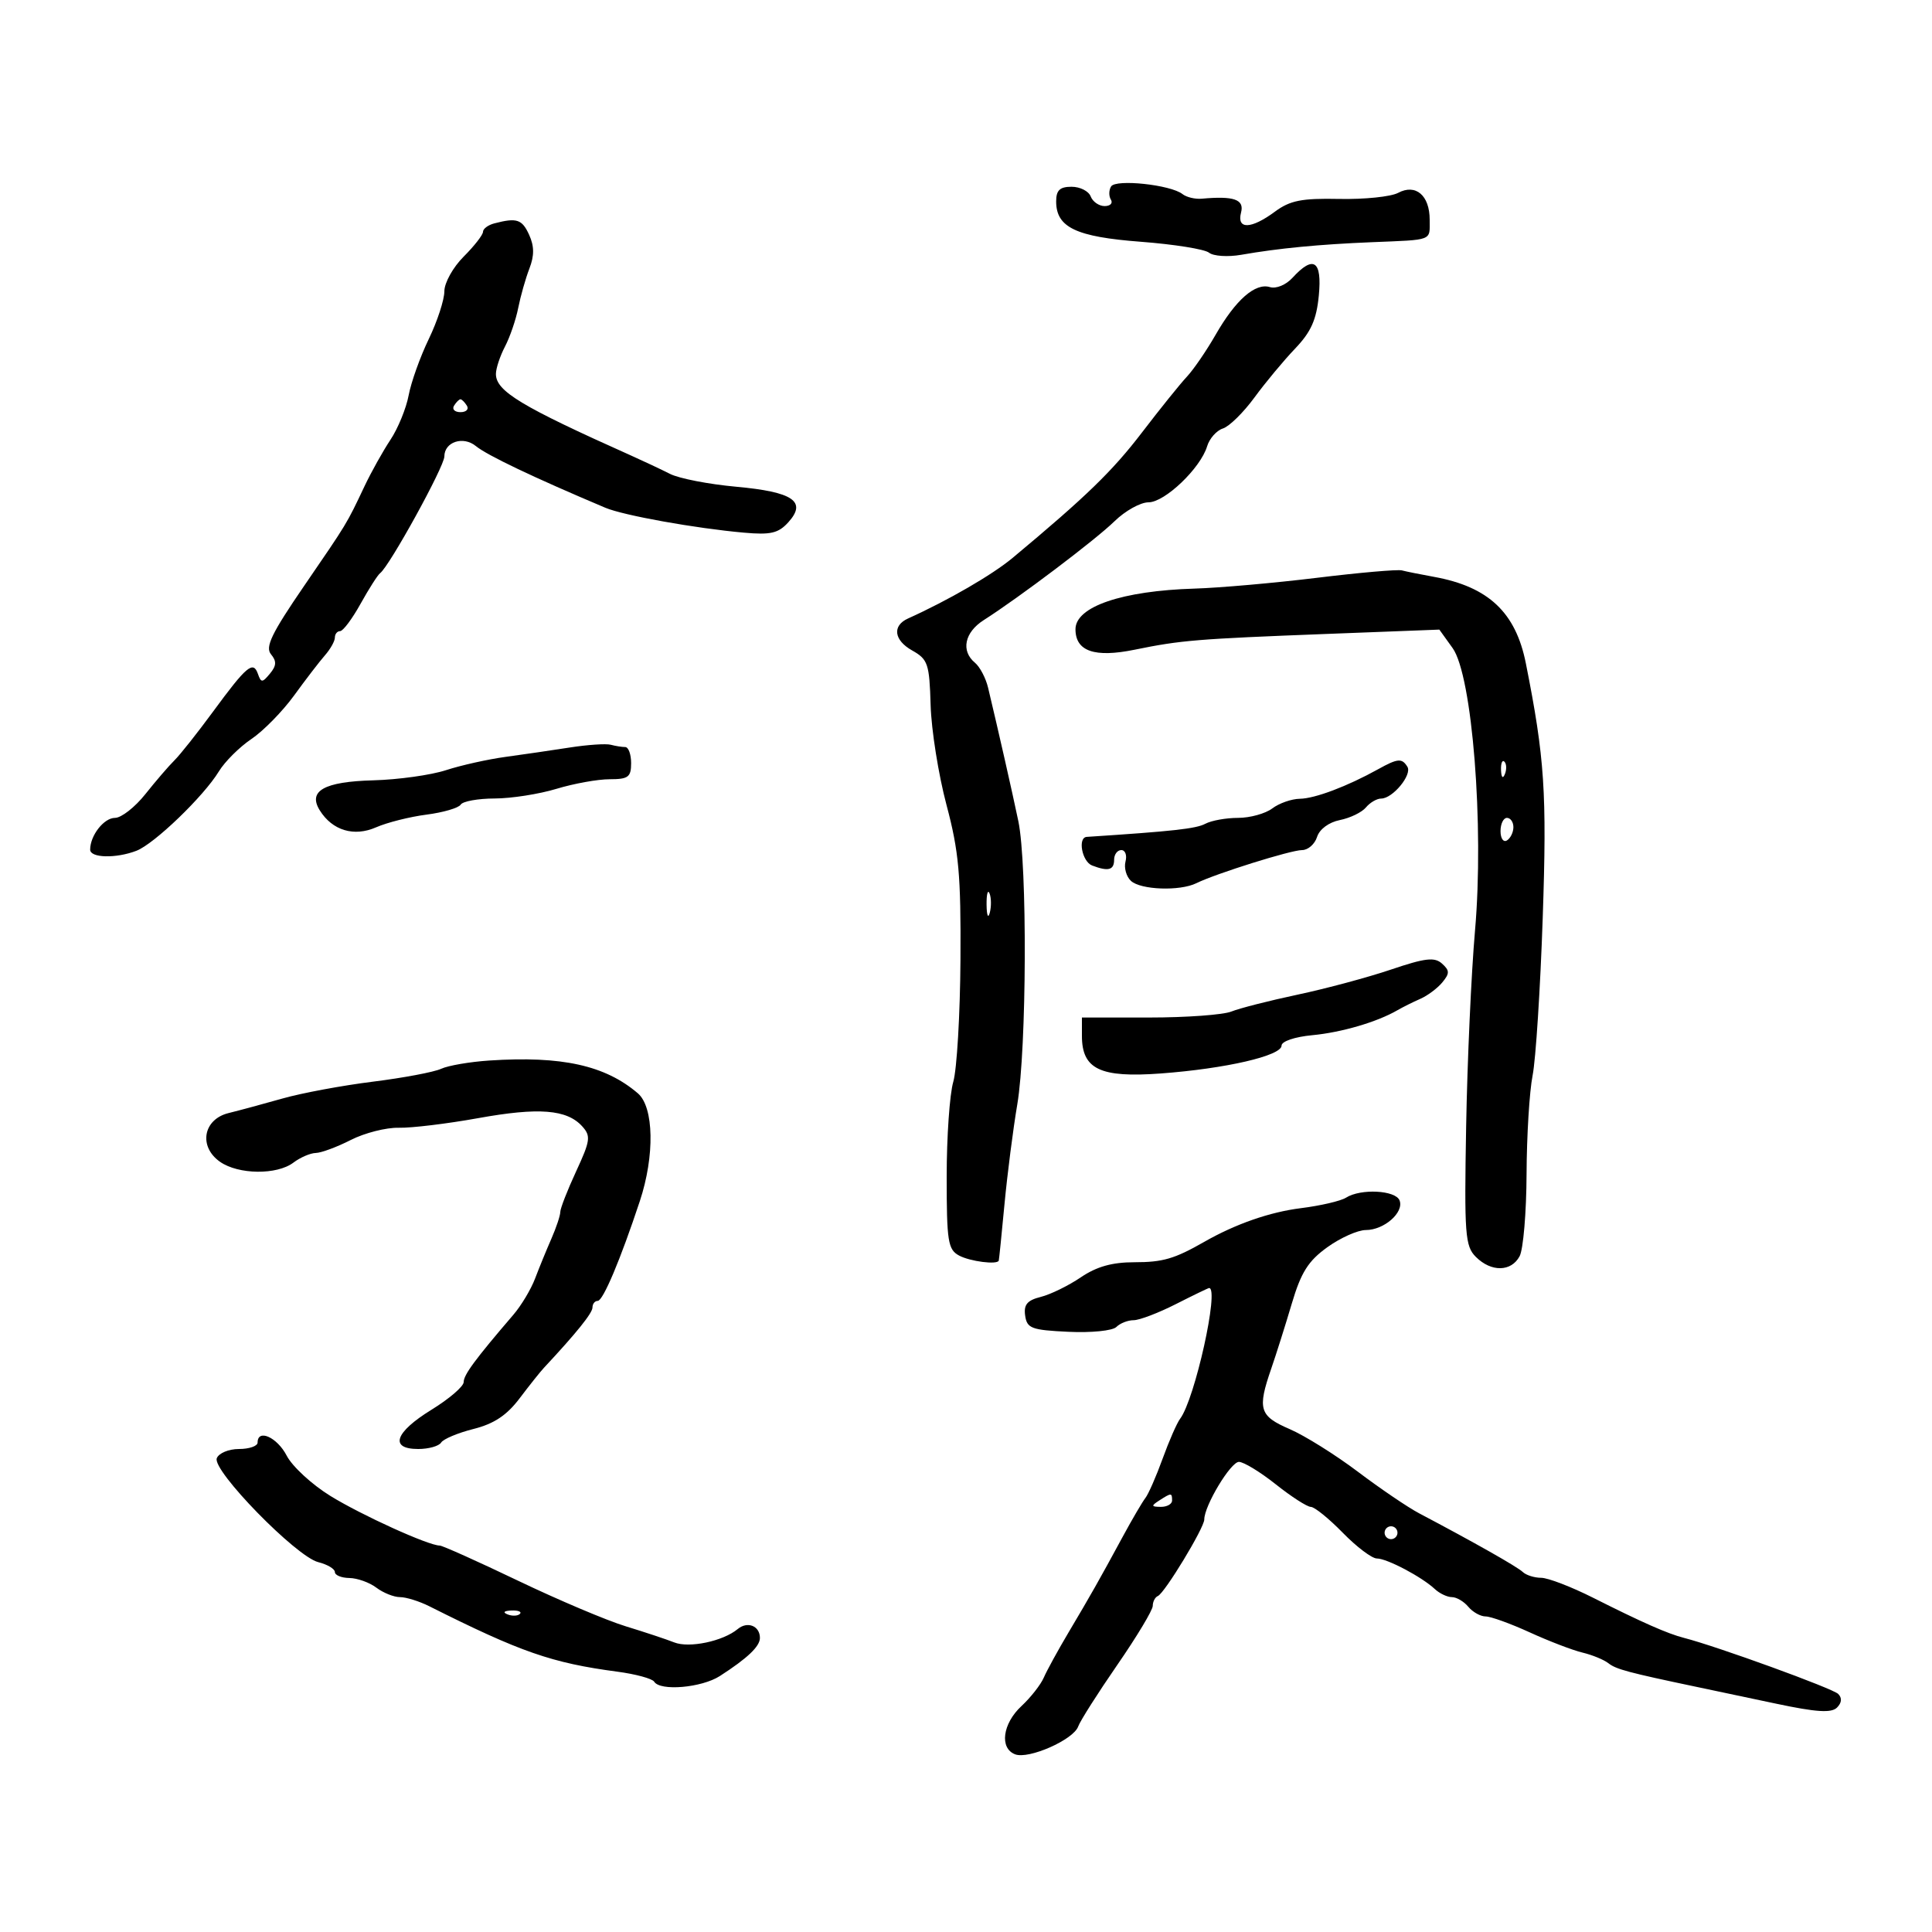 <svg xmlns="http://www.w3.org/2000/svg" width="300" height="300" viewBox="0 0 300 300" version="1.1">
	<path d="M 172.530 28.952 C 172.173 29.528, 172.160 30.450, 172.500 31 C 172.840 31.550, 172.402 32, 171.528 32 C 170.653 32, 169.678 31.325, 169.362 30.500 C 169.045 29.675, 167.709 29, 166.393 29 C 164.569 29, 164 29.542, 164 31.278 C 164 35.315, 167.078 36.780, 177.166 37.543 C 182.300 37.932, 187.056 38.693, 187.736 39.236 C 188.416 39.778, 190.666 39.926, 192.736 39.564 C 198.545 38.549, 204.797 37.946, 213 37.609 C 222.625 37.214, 222 37.457, 222 34.122 C 222 30.335, 219.828 28.486, 217.096 29.949 C 215.978 30.547, 211.863 30.970, 207.951 30.890 C 202.116 30.770, 200.321 31.126, 197.960 32.872 C 194.258 35.608, 192.014 35.663, 192.710 33 C 193.240 30.973, 191.619 30.401, 186.617 30.853 C 185.581 30.947, 184.231 30.625, 183.617 30.138 C 181.790 28.689, 173.256 27.776, 172.530 28.952 M 76.750 34.689 C 75.787 34.941, 75 35.529, 75 35.996 C 75 36.464, 73.650 38.196, 72 39.846 C 70.340 41.506, 69 43.914, 69 45.236 C 69 46.550, 67.909 49.887, 66.576 52.651 C 65.242 55.415, 63.839 59.340, 63.458 61.372 C 63.077 63.405, 61.805 66.515, 60.631 68.284 C 59.458 70.053, 57.645 73.300, 56.602 75.500 C 53.786 81.445, 53.979 81.126, 47.205 91.006 C 42.183 98.332, 41.146 100.472, 42.078 101.594 C 42.974 102.674, 42.937 103.371, 41.920 104.597 C 40.726 106.035, 40.540 106.039, 40.047 104.634 C 39.315 102.548, 38.283 103.418, 33.083 110.500 C 30.660 113.800, 27.962 117.204, 27.088 118.064 C 26.215 118.924, 24.182 121.287, 22.570 123.314 C 20.959 125.341, 18.837 127, 17.855 127 C 16.135 127, 14 129.732, 14 131.934 C 14 133.231, 18.018 133.328, 21.185 132.108 C 23.957 131.041, 31.634 123.650, 33.982 119.789 C 34.905 118.271, 37.180 116.005, 39.038 114.753 C 40.896 113.501, 43.880 110.457, 45.671 107.989 C 47.461 105.520, 49.618 102.713, 50.463 101.750 C 51.308 100.787, 52 99.550, 52 99 C 52 98.450, 52.367 98, 52.816 98 C 53.265 98, 54.694 96.087, 55.991 93.750 C 57.289 91.412, 58.654 89.275, 59.025 89 C 60.481 87.920, 69 72.444, 69 70.878 C 69 68.615, 71.925 67.653, 73.895 69.268 C 75.644 70.702, 82.892 74.155, 94 78.845 C 96.821 80.036, 107.968 82.039, 115.523 82.711 C 119.675 83.081, 120.870 82.802, 122.411 81.098 C 125.335 77.868, 123.147 76.380, 114.295 75.578 C 110.067 75.194, 105.458 74.301, 104.054 73.592 C 102.649 72.884, 99.925 71.599, 98 70.739 C 80.905 63.095, 76.996 60.734, 77.006 58.062 C 77.010 57.203, 77.642 55.293, 78.412 53.817 C 79.182 52.342, 80.107 49.642, 80.468 47.817 C 80.830 45.993, 81.610 43.242, 82.203 41.705 C 82.981 39.686, 82.969 38.228, 82.161 36.455 C 81.063 34.043, 80.244 33.776, 76.750 34.689 M 200.699 43.134 C 199.685 44.242, 198.155 44.875, 197.199 44.582 C 194.915 43.882, 191.871 46.554, 188.749 52 C 187.330 54.475, 185.325 57.400, 184.292 58.500 C 183.260 59.600, 180.129 63.491, 177.333 67.146 C 172.740 73.152, 168.657 77.112, 157.247 86.623 C 154.092 89.252, 147.248 93.218, 141 96.038 C 138.514 97.159, 138.801 99.409, 141.633 101 C 144.091 102.381, 144.318 103.055, 144.507 109.500 C 144.620 113.350, 145.730 120.325, 146.974 125 C 148.890 132.199, 149.221 135.872, 149.140 149 C 149.088 157.525, 148.585 166.072, 148.022 167.993 C 147.460 169.915, 147 176.536, 147 182.708 C 147 192.779, 147.198 194.036, 148.934 194.965 C 150.644 195.880, 154.855 196.417, 155.087 195.750 C 155.135 195.613, 155.535 191.675, 155.975 187 C 156.416 182.325, 157.310 175.350, 157.962 171.500 C 159.431 162.822, 159.538 134.250, 158.126 127.500 C 157.165 122.904, 155.015 113.422, 153.428 106.781 C 153.071 105.285, 152.153 103.542, 151.389 102.908 C 149.178 101.073, 149.770 98.193, 152.750 96.293 C 158.254 92.783, 170.122 83.813, 173.058 80.943 C 174.714 79.324, 177.090 78, 178.338 78 C 180.873 78, 186.418 72.701, 187.441 69.301 C 187.805 68.092, 188.909 66.846, 189.894 66.534 C 190.880 66.221, 193.080 64.060, 194.784 61.732 C 196.488 59.405, 199.330 55.986, 201.099 54.135 C 203.577 51.543, 204.423 49.649, 204.785 45.885 C 205.306 40.464, 203.968 39.563, 200.699 43.134 M 70.500 63 C 70.160 63.550, 70.610 64, 71.500 64 C 72.390 64, 72.840 63.550, 72.500 63 C 72.160 62.450, 71.710 62, 71.500 62 C 71.290 62, 70.840 62.450, 70.500 63 M 204.500 89.721 C 197.900 90.527, 189.350 91.281, 185.500 91.397 C 174.220 91.737, 167 94.201, 167 97.709 C 167 101.128, 169.965 102.157, 176.166 100.890 C 183.396 99.412, 185.804 99.214, 206 98.437 L 223.500 97.765 225.560 100.632 C 228.615 104.884, 230.464 128.212, 229.039 144.500 C 228.461 151.100, 227.841 164.788, 227.662 174.917 C 227.364 191.697, 227.498 193.498, 229.167 195.167 C 231.551 197.551, 234.660 197.504, 235.965 195.066 C 236.534 194.002, 237.020 188.264, 237.044 182.316 C 237.068 176.367, 237.490 169.475, 237.981 167 C 238.473 164.525, 239.181 153.500, 239.554 142.500 C 240.213 123.055, 239.859 117.713, 236.933 103 C 235.362 95.095, 231.125 91.105, 222.679 89.575 C 220.577 89.194, 218.327 88.742, 217.679 88.570 C 217.031 88.397, 211.100 88.916, 204.500 89.721 M 88.500 116.069 C 85.750 116.498, 81.250 117.154, 78.500 117.529 C 75.750 117.903, 71.586 118.832, 69.246 119.594 C 66.906 120.356, 61.832 121.064, 57.970 121.168 C 50.329 121.373, 47.768 122.810, 49.656 125.834 C 51.608 128.960, 54.965 129.972, 58.395 128.467 C 60.103 127.718, 63.627 126.830, 66.227 126.495 C 68.826 126.159, 71.215 125.460, 71.536 124.942 C 71.856 124.424, 74.229 123.995, 76.809 123.989 C 79.389 123.983, 83.709 123.308, 86.409 122.489 C 89.109 121.670, 92.821 121, 94.659 121 C 97.556 121, 98 120.668, 98 118.500 C 98 117.125, 97.587 116, 97.082 116 C 96.577 116, 95.564 115.840, 94.832 115.645 C 94.099 115.450, 91.250 115.641, 88.500 116.069 M 214 119.442 C 209.215 122.099, 204.183 124, 201.849 124.032 C 200.557 124.049, 198.626 124.724, 197.559 125.532 C 196.491 126.339, 194.099 127, 192.243 127 C 190.387 127, 188.096 127.413, 187.152 127.919 C 185.727 128.681, 182.116 129.080, 168.750 129.951 C 167.311 130.045, 168.013 133.791, 169.582 134.393 C 172.084 135.353, 173 135.114, 173 133.500 C 173 132.675, 173.502 132, 174.117 132 C 174.731 132, 175.024 132.801, 174.768 133.780 C 174.512 134.758, 174.890 136.108, 175.609 136.780 C 177.114 138.185, 183.207 138.404, 185.764 137.145 C 188.814 135.642, 200.439 132, 202.183 132 C 203.108 132, 204.157 131.082, 204.513 129.959 C 204.896 128.752, 206.345 127.681, 208.058 127.338 C 209.651 127.020, 211.470 126.138, 212.100 125.379 C 212.730 124.621, 213.795 124, 214.467 124 C 216.257 124, 219.306 120.304, 218.539 119.063 C 217.694 117.696, 217.045 117.750, 214 119.442 M 233.079 119.583 C 233.127 120.748, 233.364 120.985, 233.683 120.188 C 233.972 119.466, 233.936 118.603, 233.604 118.271 C 233.272 117.939, 233.036 118.529, 233.079 119.583 M 233 129.059 C 233 130.191, 233.450 130.840, 234 130.500 C 234.550 130.160, 235 129.234, 235 128.441 C 235 127.648, 234.550 127, 234 127 C 233.450 127, 233 127.927, 233 129.059 M 153.195 140.500 C 153.215 142.150, 153.439 142.704, 153.693 141.731 C 153.947 140.758, 153.930 139.408, 153.656 138.731 C 153.382 138.054, 153.175 138.850, 153.195 140.500 M 216 150.551 C 212.425 151.761, 205.900 153.514, 201.500 154.447 C 197.100 155.381, 192.466 156.562, 191.203 157.072 C 189.940 157.582, 184.202 158, 178.453 158 L 168 158 168 160.845 C 168 166.032, 170.832 167.383, 180.243 166.688 C 190.300 165.945, 199 163.938, 199 162.360 C 199 161.697, 201.052 161, 203.750 160.747 C 208.309 160.319, 213.829 158.701, 217 156.864 C 217.825 156.386, 219.418 155.593, 220.541 155.102 C 221.664 154.610, 223.200 153.464, 223.955 152.554 C 225.121 151.149, 225.115 150.707, 223.914 149.626 C 222.760 148.586, 221.304 148.757, 216 150.551 M 76 164.676 C 72.975 164.875, 69.600 165.454, 68.500 165.963 C 67.400 166.473, 62.631 167.372, 57.903 167.961 C 53.174 168.551, 46.874 169.723, 43.903 170.566 C 40.931 171.409, 37.150 172.430, 35.500 172.835 C 31.545 173.805, 30.798 178.044, 34.165 180.403 C 37.019 182.402, 42.997 182.470, 45.559 180.532 C 46.626 179.724, 48.192 179.049, 49.039 179.032 C 49.885 179.014, 52.330 178.106, 54.472 177.014 C 56.614 175.922, 59.972 175.068, 61.933 175.117 C 63.895 175.165, 69.435 174.494, 74.244 173.626 C 83.673 171.924, 88.027 172.267, 90.410 174.901 C 91.769 176.402, 91.672 177.114, 89.462 181.886 C 88.108 184.808, 87 187.648, 87 188.198 C 87 188.748, 86.378 190.616, 85.617 192.349 C 84.857 194.082, 83.718 196.865, 83.086 198.532 C 82.454 200.200, 80.939 202.729, 79.719 204.151 C 73.779 211.075, 72 213.485, 72 214.607 C 72 215.279, 69.750 217.213, 67 218.905 C 61.298 222.413, 60.424 225, 64.941 225 C 66.559 225, 68.160 224.550, 68.500 223.999 C 68.840 223.449, 71.101 222.500, 73.525 221.890 C 76.707 221.088, 78.694 219.769, 80.679 217.140 C 82.191 215.138, 83.894 213.001, 84.464 212.390 C 89.505 206.992, 92 203.892, 92 203.027 C 92 202.462, 92.367 202, 92.816 202 C 93.643 202, 96.339 195.608, 99.355 186.500 C 101.684 179.465, 101.545 171.911, 99.047 169.772 C 93.974 165.429, 87.231 163.938, 76 164.676 M 209.009 185.974 C 208.188 186.492, 205.038 187.225, 202.009 187.603 C 197.169 188.206, 191.855 190.057, 187 192.832 C 182.378 195.473, 180.574 196, 176.153 196 C 172.689 196, 170.279 196.678, 167.823 198.346 C 165.921 199.636, 163.129 201.002, 161.618 201.381 C 159.505 201.911, 158.943 202.583, 159.185 204.285 C 159.467 206.270, 160.164 206.531, 165.898 206.802 C 169.465 206.970, 172.762 206.638, 173.348 206.052 C 173.927 205.473, 175.134 205, 176.031 205 C 176.927 205, 179.875 203.877, 182.581 202.504 C 185.286 201.131, 187.613 200.006, 187.750 200.004 C 189.374 199.977, 185.535 217.284, 183.246 220.308 C 182.750 220.964, 181.529 223.750, 180.532 226.500 C 179.535 229.250, 178.331 231.997, 177.857 232.605 C 177.384 233.213, 175.803 235.913, 174.344 238.605 C 170.718 245.299, 169.366 247.688, 165.913 253.500 C 164.280 256.250, 162.554 259.400, 162.078 260.500 C 161.602 261.600, 160.039 263.591, 158.606 264.924 C 155.673 267.653, 155.173 271.469, 157.626 272.410 C 159.731 273.218, 166.682 270.152, 167.418 268.091 C 167.731 267.216, 170.465 262.911, 173.493 258.526 C 176.522 254.140, 179 250.015, 179 249.359 C 179 248.703, 179.355 248.017, 179.789 247.833 C 180.847 247.387, 187 237.243, 187 235.945 C 187 233.813, 191.098 227, 192.380 227 C 193.116 227, 195.694 228.571, 198.109 230.490 C 200.524 232.410, 202.971 233.985, 203.547 233.990 C 204.123 233.996, 206.352 235.800, 208.500 238 C 210.648 240.200, 213.033 242, 213.799 242 C 215.366 242, 220.765 244.848, 222.803 246.750 C 223.540 247.438, 224.731 248, 225.449 248 C 226.167 248, 227.315 248.675, 228 249.500 C 228.685 250.325, 229.894 251, 230.687 251 C 231.479 251, 234.562 252.113, 237.537 253.474 C 240.513 254.835, 244.196 256.247, 245.723 256.612 C 247.251 256.977, 249.071 257.726, 249.768 258.276 C 250.945 259.203, 252.844 259.711, 263.500 261.949 C 265.700 262.412, 271.234 263.580, 275.798 264.547 C 282.060 265.873, 284.379 266.021, 285.248 265.152 C 285.990 264.410, 286.056 263.656, 285.433 263.033 C 284.571 262.171, 266.620 255.647, 261.500 254.334 C 258.940 253.678, 255.042 251.957, 247.360 248.090 C 243.983 246.391, 240.361 245, 239.310 245 C 238.260 245, 236.973 244.592, 236.450 244.094 C 235.595 243.279, 228.885 239.480, 220.345 234.976 C 218.610 234.061, 214.335 231.159, 210.845 228.526 C 207.355 225.894, 202.588 222.914, 200.250 221.905 C 195.551 219.877, 195.225 218.809, 197.394 212.533 C 198.160 210.315, 199.598 205.764, 200.589 202.420 C 202.027 197.567, 203.141 195.801, 206.105 193.670 C 208.148 192.201, 210.837 191, 212.081 191 C 214.922 191, 218.040 188.268, 217.326 186.406 C 216.714 184.811, 211.293 184.529, 209.009 185.974 M 40 224 C 40 224.550, 38.698 225, 37.107 225 C 35.514 225, 33.966 225.646, 33.662 226.437 C 32.932 228.339, 45.985 241.707, 49.411 242.567 C 50.835 242.924, 52 243.618, 52 244.108 C 52 244.599, 53.013 245.014, 54.250 245.032 C 55.487 245.049, 57.374 245.724, 58.441 246.532 C 59.509 247.339, 61.160 248, 62.110 248 C 63.060 248, 65.112 248.640, 66.669 249.422 C 80.837 256.538, 85.691 258.227, 95.852 259.575 C 98.708 259.954, 101.286 260.654, 101.581 261.132 C 102.509 262.633, 108.952 262.076, 111.785 260.250 C 116.075 257.484, 118 255.653, 118 254.337 C 118 252.468, 116.071 251.696, 114.553 252.956 C 112.266 254.854, 107.018 255.957, 104.685 255.029 C 103.483 254.552, 100.098 253.428, 97.162 252.531 C 94.226 251.635, 86.701 248.449, 80.441 245.451 C 74.181 242.453, 68.709 239.998, 68.280 239.995 C 66.515 239.985, 56.148 235.278, 51.295 232.284 C 48.432 230.518, 45.383 227.707, 44.519 226.037 C 43.042 223.180, 40 221.809, 40 224 M 180 233 C 178.718 233.828, 178.754 233.972, 180.250 233.985 C 181.213 233.993, 182 233.550, 182 233 C 182 231.780, 181.887 231.780, 180 233 M 215 238 C 215 238.550, 215.450 239, 216 239 C 216.550 239, 217 238.550, 217 238 C 217 237.450, 216.550 237, 216 237 C 215.450 237, 215 237.450, 215 238 M 78.813 250.683 C 79.534 250.972, 80.397 250.936, 80.729 250.604 C 81.061 250.272, 80.471 250.036, 79.417 250.079 C 78.252 250.127, 78.015 250.364, 78.813 250.683" stroke="none" fill="black" fill-rule="evenodd"/>
</svg>